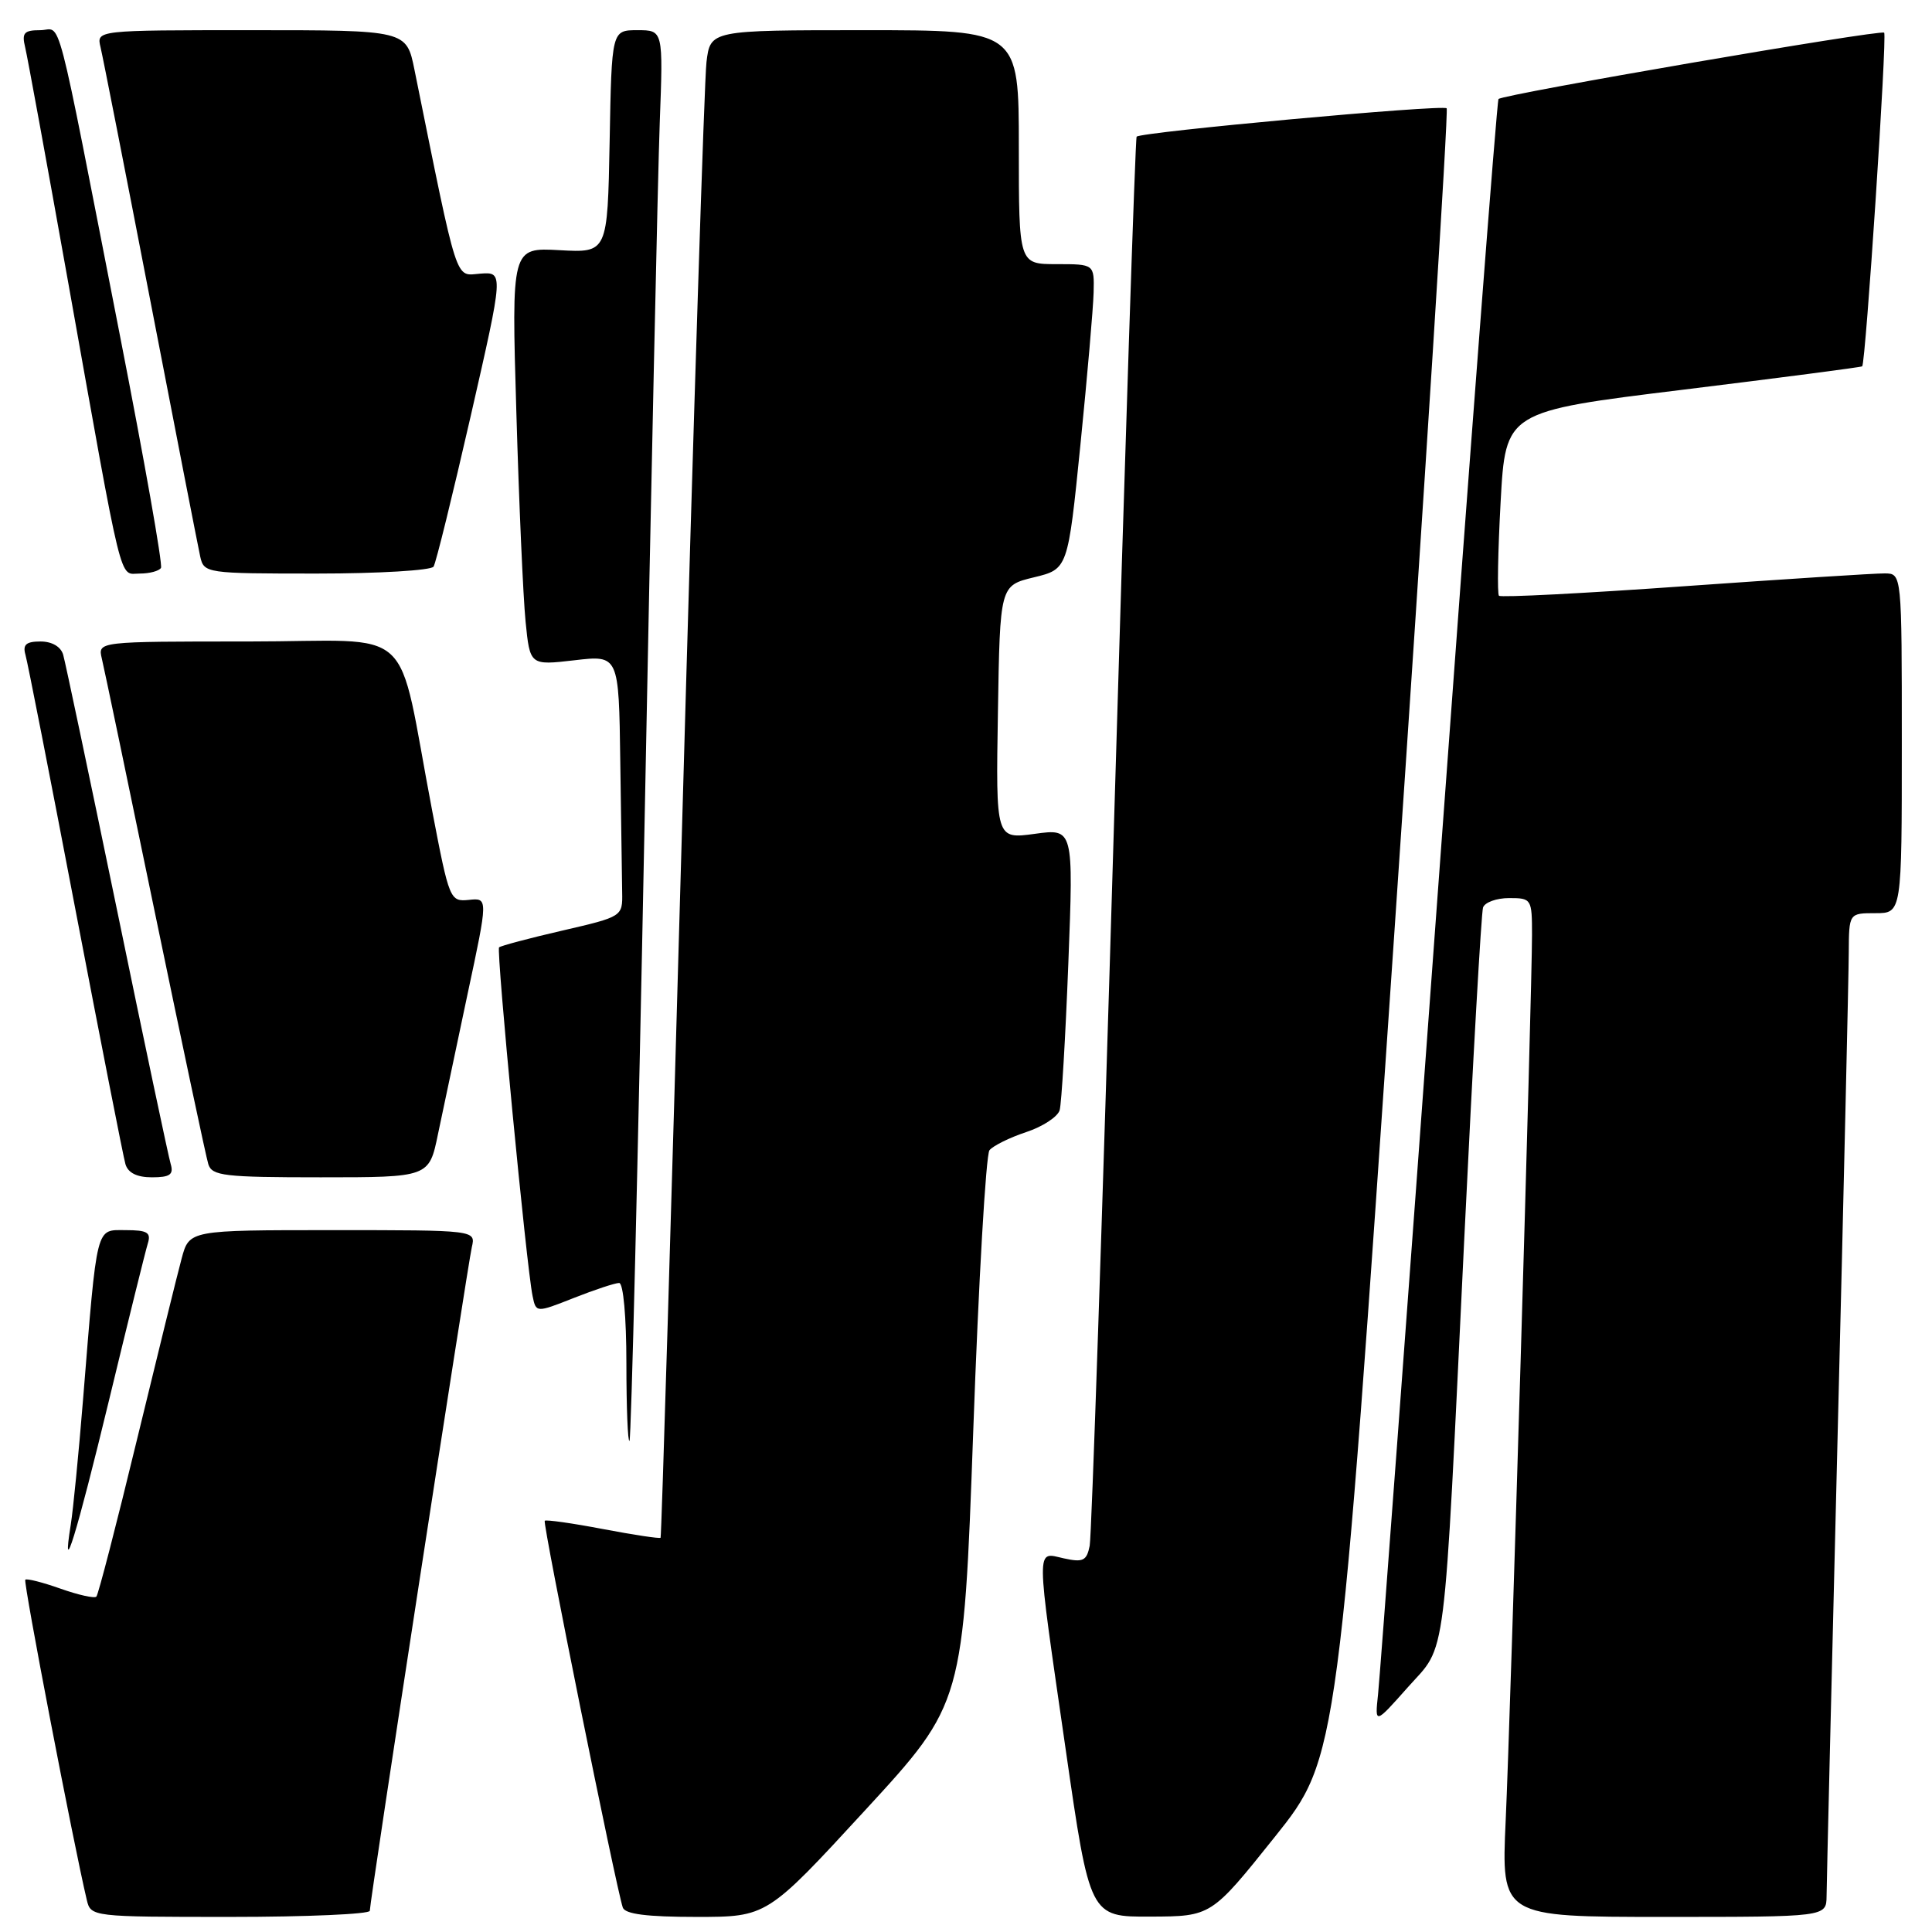 <?xml version="1.0" encoding="UTF-8" standalone="no"?>
<!DOCTYPE svg PUBLIC "-//W3C//DTD SVG 1.1//EN" "http://www.w3.org/Graphics/SVG/1.1/DTD/svg11.dtd" >
<svg xmlns="http://www.w3.org/2000/svg" xmlns:xlink="http://www.w3.org/1999/xlink" version="1.1" viewBox="0 0 256 256">
 <g >
 <path fill="currentColor"
d=" M 49.00 253.19 C 49.00 251.92 61.94 167.78 62.52 165.25 C 63.04 163.00 63.04 163.00 44.06 163.00 C 25.08 163.00 25.08 163.00 24.07 166.75 C 23.51 168.81 20.85 179.64 18.14 190.80 C 15.44 201.97 13.02 211.31 12.77 211.56 C 12.52 211.82 10.37 211.34 8.00 210.50 C 5.63 209.66 3.53 209.13 3.35 209.32 C 3.06 209.60 9.73 244.29 11.50 251.75 C 12.03 253.98 12.18 254.00 30.52 254.00 C 40.68 254.00 49.00 253.63 49.00 253.19 Z  M 114.64 239.86 C 127.66 225.71 127.66 225.71 128.96 189.61 C 129.67 169.75 130.64 153.01 131.11 152.41 C 131.59 151.82 133.77 150.74 135.97 150.01 C 138.16 149.29 140.17 147.97 140.41 147.10 C 140.66 146.22 141.18 137.46 141.56 127.64 C 142.25 109.78 142.25 109.78 137.10 110.49 C 131.95 111.19 131.95 111.19 132.23 94.39 C 132.50 77.59 132.50 77.59 137.00 76.50 C 141.50 75.41 141.50 75.41 143.16 58.95 C 144.07 49.90 144.86 40.81 144.91 38.75 C 145.00 35.00 145.00 35.00 140.00 35.00 C 135.00 35.00 135.00 35.00 135.00 19.50 C 135.00 4.00 135.00 4.00 114.56 4.00 C 94.12 4.00 94.12 4.00 93.61 8.25 C 93.33 10.59 91.89 55.47 90.42 108.00 C 88.95 160.53 87.65 203.62 87.53 203.76 C 87.41 203.90 83.98 203.38 79.91 202.61 C 75.83 201.83 72.35 201.34 72.18 201.51 C 71.87 201.79 81.61 250.03 82.52 252.75 C 82.81 253.63 85.70 254.00 92.28 254.00 C 101.63 254.00 101.63 254.00 114.64 239.86 Z  M 168.91 243.41 C 177.31 232.90 177.31 232.90 184.74 123.87 C 188.83 63.90 191.95 14.62 191.69 14.35 C 191.16 13.82 151.14 17.49 150.61 18.11 C 150.43 18.33 149.06 59.90 147.57 110.50 C 146.07 161.10 144.64 203.54 144.39 204.82 C 143.99 206.82 143.51 207.05 140.96 206.49 C 137.23 205.67 137.22 204.17 141.20 231.75 C 144.41 254.00 144.41 254.00 152.45 253.96 C 160.50 253.93 160.50 253.93 168.91 243.41 Z  M 242.03 251.25 C 242.04 249.74 242.70 222.18 243.50 190.00 C 244.30 157.82 244.96 129.14 244.97 126.25 C 245.00 121.00 245.00 121.00 248.50 121.00 C 252.00 121.00 252.00 121.00 252.00 98.50 C 252.00 76.00 252.00 76.00 249.75 75.98 C 248.51 75.96 236.60 76.73 223.28 77.67 C 209.96 78.62 198.86 79.19 198.62 78.94 C 198.38 78.70 198.48 73.11 198.84 66.51 C 199.50 54.52 199.50 54.52 223.00 51.64 C 235.93 50.05 246.61 48.66 246.75 48.54 C 247.21 48.16 250.07 4.74 249.66 4.33 C 249.22 3.88 199.17 12.49 198.56 13.12 C 198.35 13.33 194.77 60.07 190.61 117.00 C 186.44 173.93 182.84 222.30 182.60 224.50 C 182.17 228.50 182.17 228.50 186.52 223.60 C 191.77 217.69 191.23 221.94 194.03 164.00 C 195.16 140.62 196.28 120.94 196.51 120.25 C 196.75 119.56 198.30 119.00 199.97 119.00 C 202.93 119.00 203.00 119.11 203.00 123.87 C 203.00 131.43 200.16 226.97 199.51 241.25 C 198.93 254.00 198.93 254.00 220.46 254.00 C 242.00 254.00 242.00 254.00 242.03 251.25 Z  M 14.46 185.48 C 16.98 175.04 19.29 165.71 19.59 164.75 C 20.04 163.31 19.51 163.00 16.66 163.00 C 12.65 163.00 12.91 161.96 11.00 185.50 C 10.42 192.65 9.69 200.07 9.38 202.00 C 8.10 209.97 10.15 203.31 14.46 185.48 Z  M 85.40 109.50 C 86.26 64.95 87.17 22.99 87.42 16.25 C 87.88 4.00 87.88 4.00 84.47 4.00 C 81.05 4.00 81.05 4.00 80.78 18.75 C 80.50 33.50 80.50 33.50 74.14 33.15 C 67.77 32.80 67.77 32.80 68.42 54.65 C 68.77 66.67 69.32 79.13 69.64 82.34 C 70.22 88.17 70.22 88.17 76.11 87.49 C 82.00 86.80 82.00 86.80 82.19 100.90 C 82.30 108.66 82.41 116.45 82.44 118.23 C 82.50 121.45 82.49 121.46 74.50 123.31 C 70.11 124.32 66.34 125.33 66.13 125.53 C 65.74 125.93 69.76 167.86 70.57 171.73 C 71.03 173.96 71.03 173.96 76.05 171.98 C 78.81 170.89 81.51 170.00 82.04 170.00 C 82.59 170.00 83.00 174.50 83.00 180.67 C 83.00 186.53 83.19 191.15 83.41 190.92 C 83.64 190.69 84.53 154.05 85.40 109.50 Z  M 22.62 154.25 C 22.33 153.29 19.12 138.10 15.49 120.50 C 11.85 102.90 8.65 87.71 8.37 86.75 C 8.06 85.69 6.89 85.00 5.37 85.00 C 3.46 85.00 2.99 85.42 3.37 86.75 C 3.65 87.71 6.63 102.90 9.99 120.50 C 13.36 138.10 16.34 153.29 16.62 154.25 C 16.96 155.41 18.14 156.00 20.13 156.00 C 22.52 156.00 23.03 155.64 22.62 154.25 Z  M 58.04 150.25 C 58.70 147.09 60.46 138.76 61.95 131.74 C 64.68 118.97 64.68 118.97 62.13 119.24 C 59.63 119.49 59.53 119.25 57.28 107.50 C 52.41 82.05 55.60 85.00 32.91 85.00 C 12.96 85.00 12.96 85.00 13.49 87.25 C 13.79 88.49 16.96 103.67 20.54 121.00 C 24.13 138.32 27.30 153.29 27.60 154.25 C 28.08 155.81 29.69 156.00 42.50 156.00 C 56.86 156.00 56.86 156.00 58.04 150.25 Z  M 21.33 75.25 C 21.58 74.84 19.13 61.00 15.90 44.50 C 7.12 -0.36 8.26 4.00 5.32 4.00 C 3.19 4.00 2.87 4.36 3.33 6.25 C 3.63 7.49 6.16 21.32 8.96 37.00 C 16.41 78.74 15.74 76.00 18.51 76.00 C 19.82 76.00 21.08 75.66 21.33 75.25 Z  M 57.45 75.08 C 57.77 74.57 59.98 65.57 62.38 55.09 C 66.73 36.03 66.73 36.03 63.63 36.26 C 60.25 36.52 60.78 38.19 54.92 9.25 C 53.86 4.00 53.86 4.00 33.32 4.00 C 12.78 4.00 12.78 4.00 13.32 6.25 C 13.62 7.49 16.60 22.67 19.95 40.00 C 23.29 57.33 26.26 72.51 26.53 73.75 C 27.03 75.96 27.30 76.00 41.96 76.00 C 50.17 76.00 57.14 75.58 57.45 75.08 Z "/>
</g>
</svg>